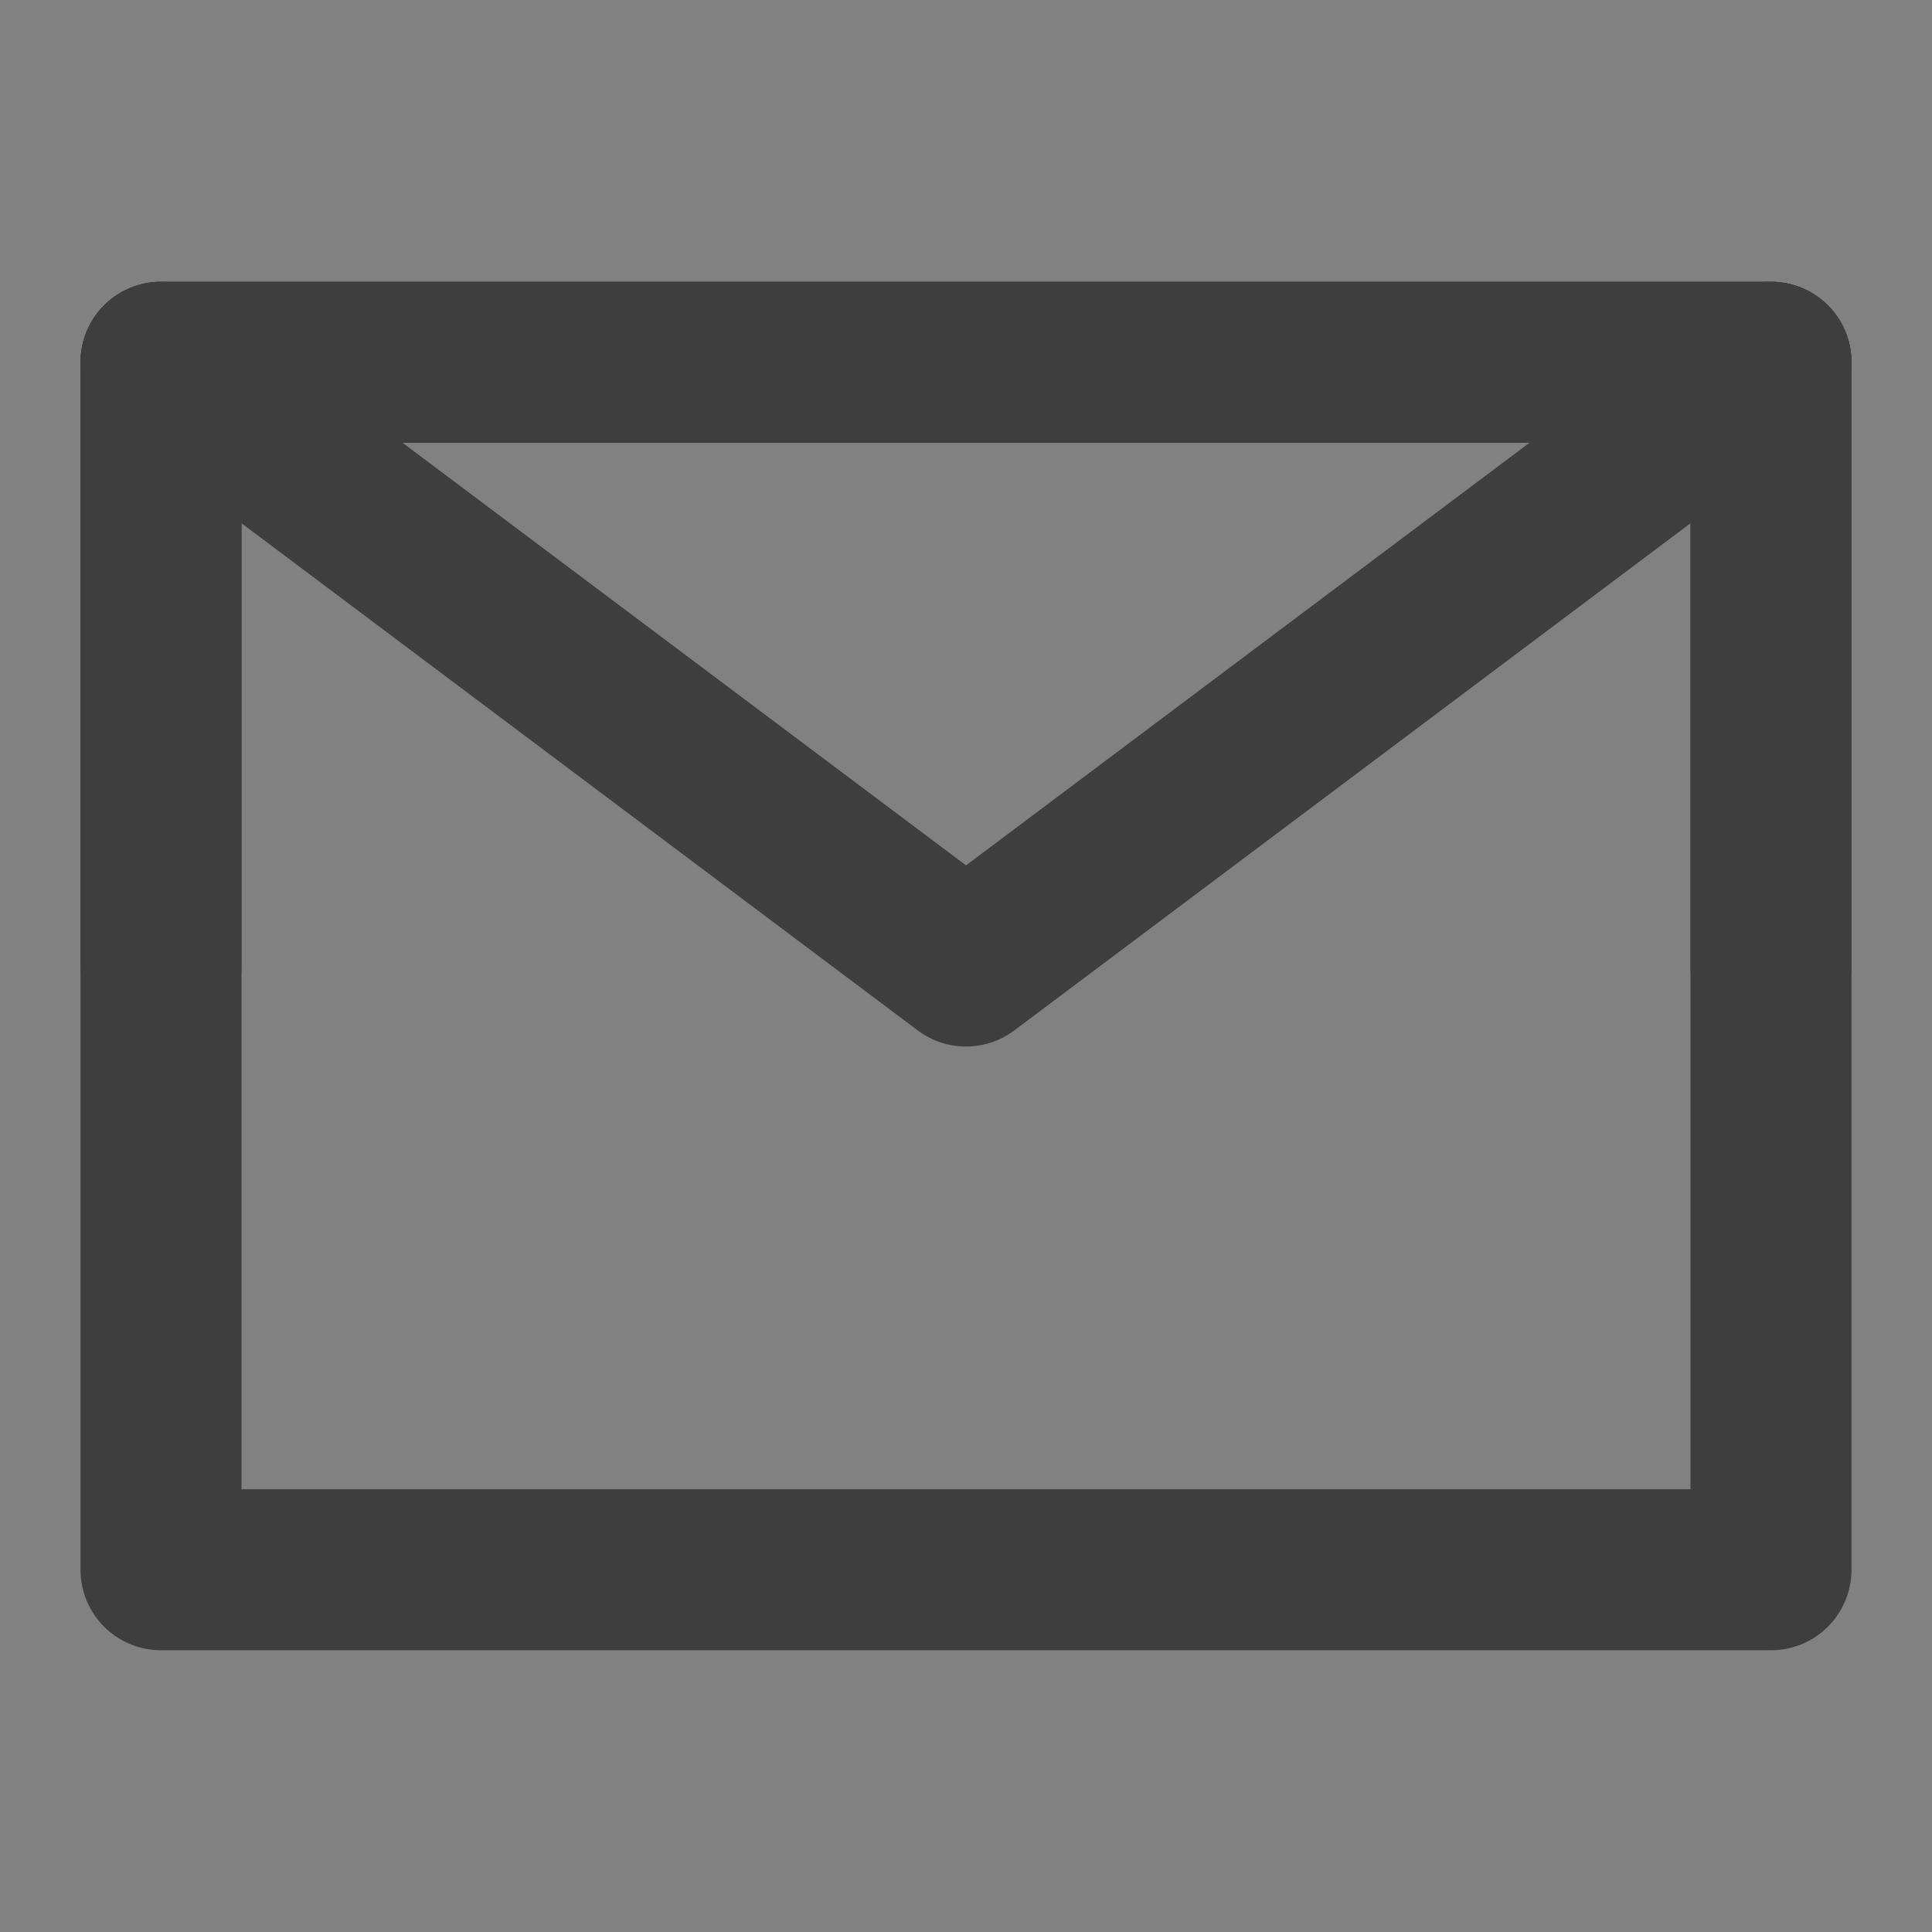 <svg xmlns="http://www.w3.org/2000/svg" fill="none" viewBox="0 0 24 24"><rect x="0" y="0" width="24" height="24" fill="#808080" stroke="none"/><path fill-opacity=".01" fill="#fff" d="M24 0H0v24h24V0z"/><path stroke-linejoin="round" stroke-width="2" stroke="#3e3e3e" d="M2 19.5h20v-15H2v15z"/><path stroke-linejoin="round" stroke-linecap="round" stroke-width="2" stroke="#3e3e3e" d="M2 4.5 12 12l10-7.5"/><path stroke-linejoin="round" stroke-linecap="round" stroke-width="2" stroke="#3e3e3e" d="M12 4.5H2V12M22 12V4.5H12"/></svg>
